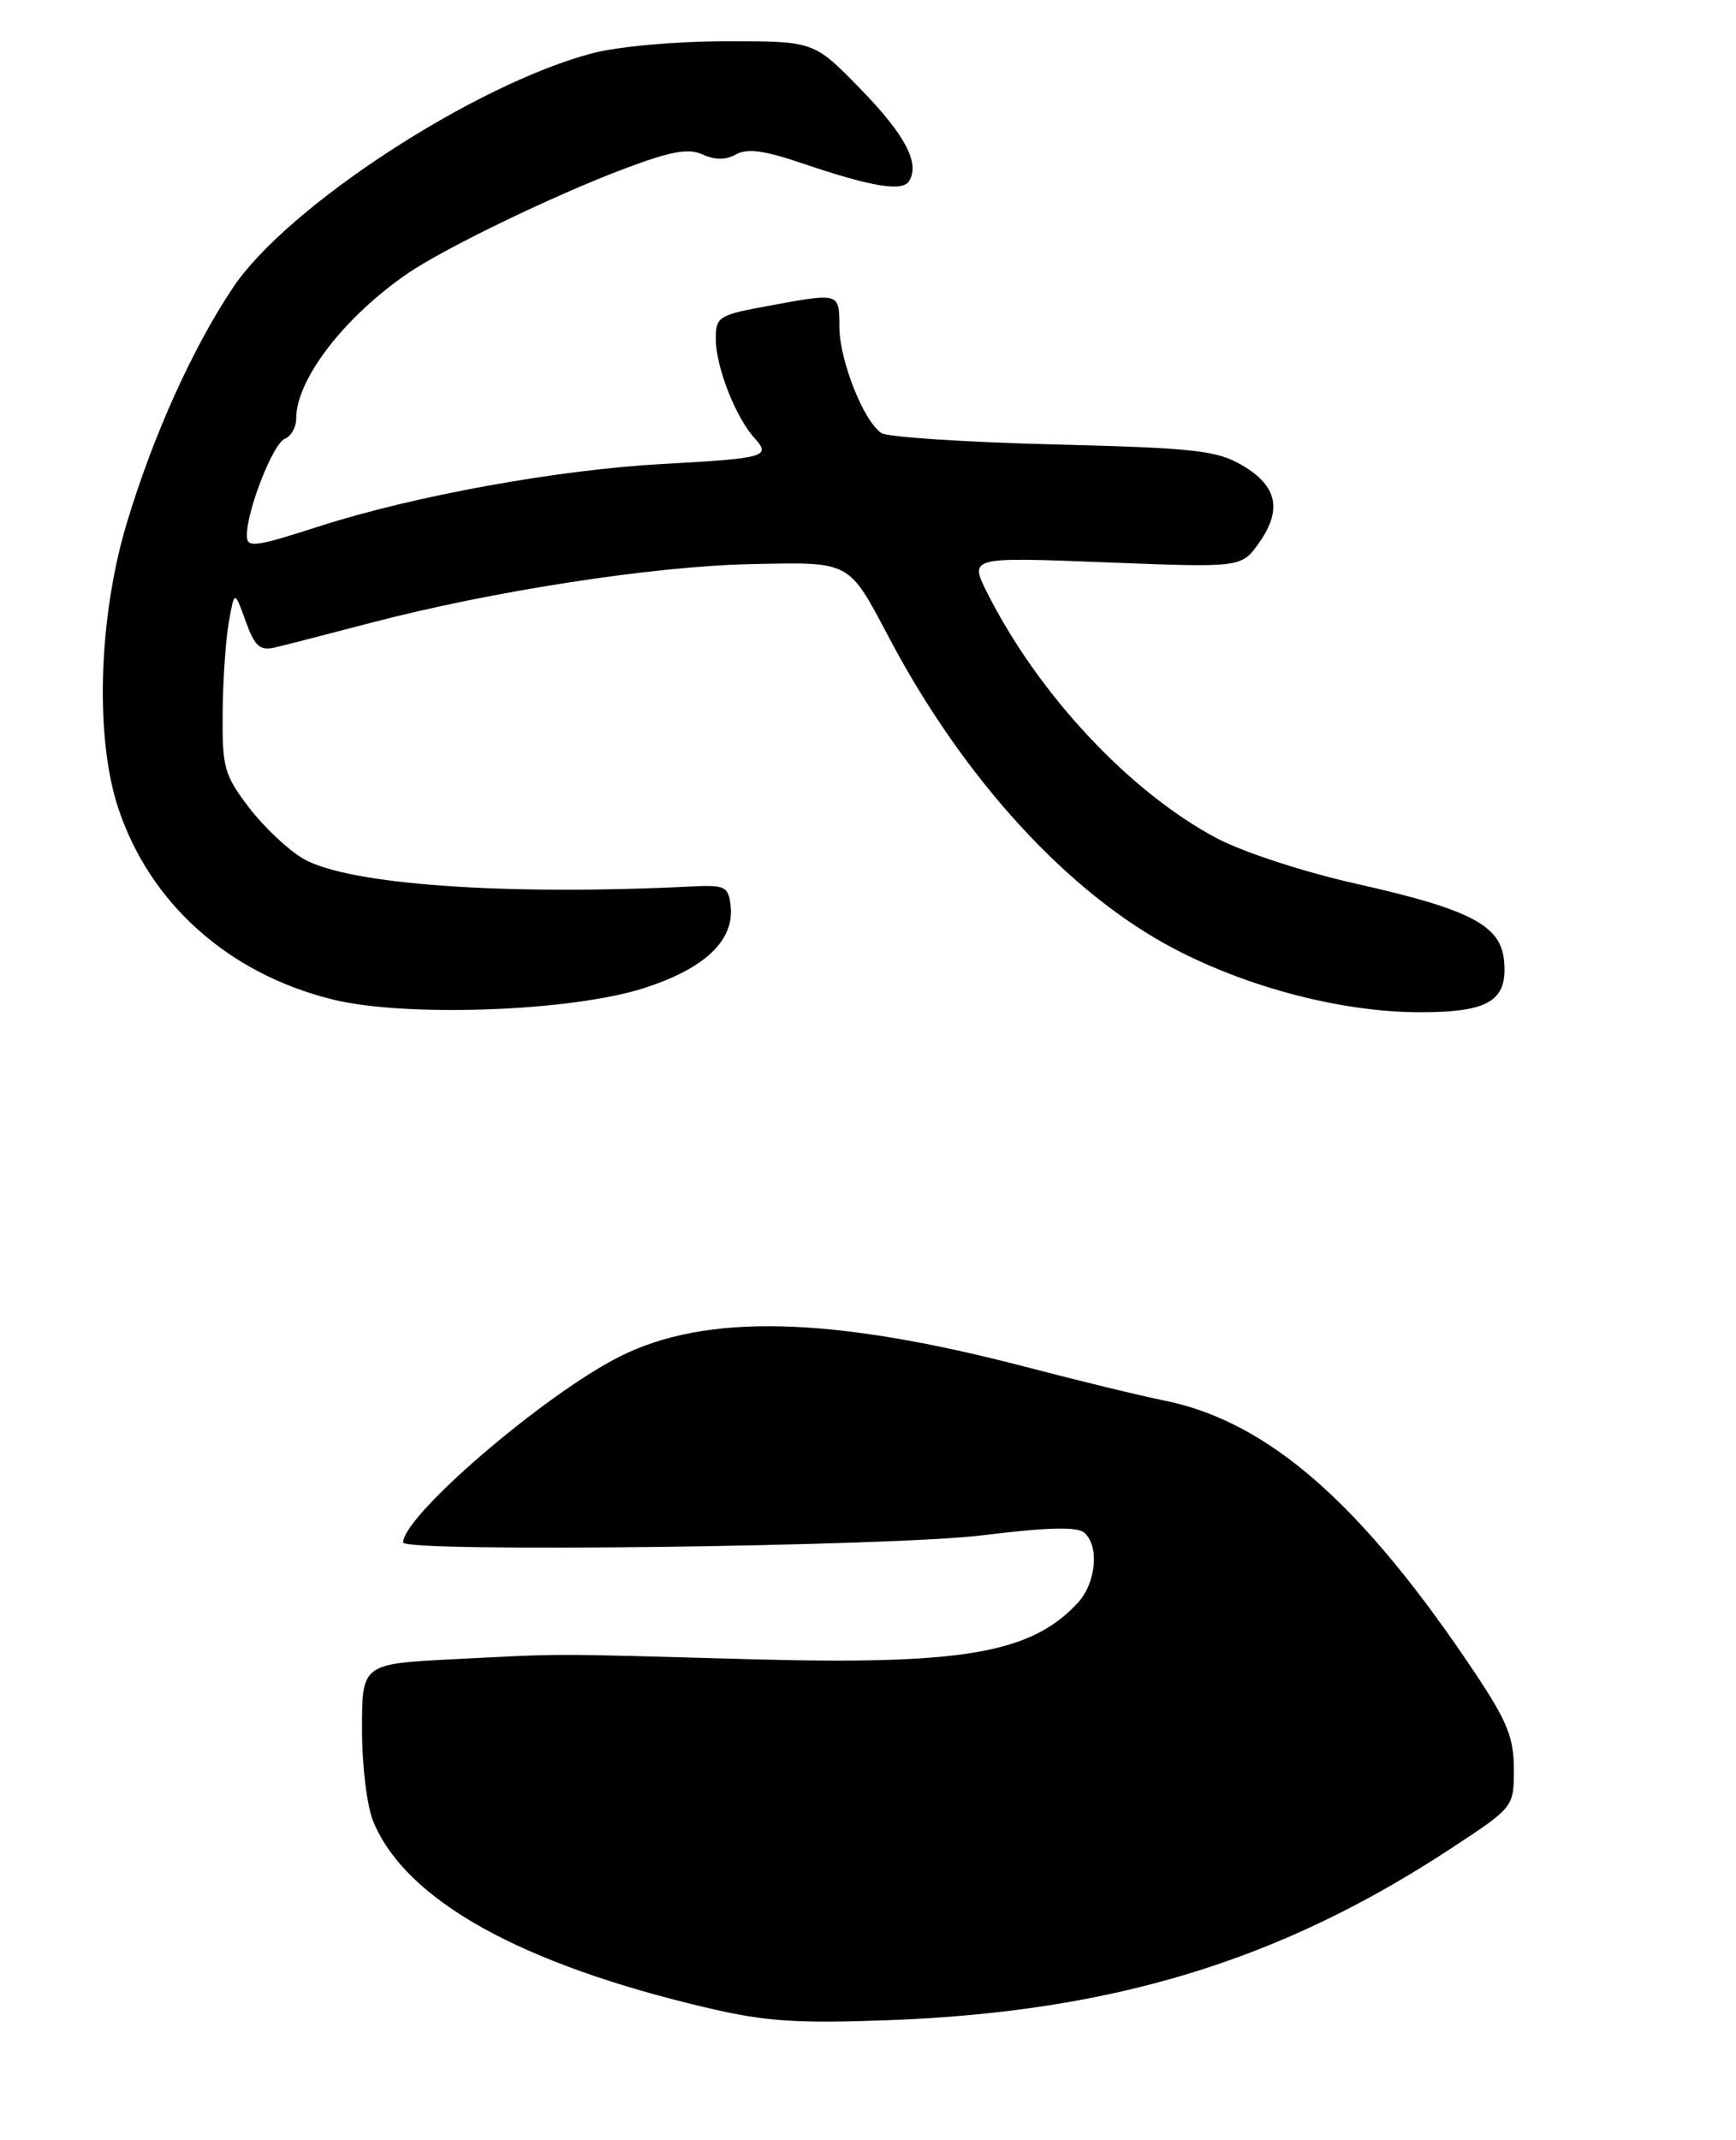 <?xml version="1.0" encoding="UTF-8" standalone="no"?>
<!DOCTYPE svg PUBLIC "-//W3C//DTD SVG 1.1//EN" "http://www.w3.org/Graphics/SVG/1.1/DTD/svg11.dtd" >
<svg xmlns="http://www.w3.org/2000/svg" xmlns:xlink="http://www.w3.org/1999/xlink" version="1.1" viewBox="0 0 211 260">
 <g >
 <path fill="currentColor"
d=" M 78.20 120.09 C 85.66 117.71 89.29 114.27 88.80 110.05 C 88.52 107.70 88.15 107.52 84.00 107.72 C 61.25 108.85 42.22 107.48 36.83 104.33 C 35.02 103.27 32.06 100.48 30.26 98.12 C 27.26 94.19 27.00 93.27 27.06 86.67 C 27.09 82.73 27.43 77.75 27.81 75.61 C 28.50 71.72 28.50 71.72 29.85 75.46 C 30.95 78.51 31.59 79.10 33.35 78.69 C 34.53 78.42 39.77 77.07 45.00 75.70 C 59.65 71.85 79.39 68.79 91.24 68.55 C 103.51 68.29 103.06 68.05 108.08 77.53 C 117.16 94.70 129.89 108.57 142.70 115.28 C 151.79 120.05 163.23 123.00 172.59 123.00 C 181.02 123.00 183.29 121.60 182.80 116.67 C 182.38 112.42 178.65 110.49 164.85 107.39 C 158.40 105.94 151.07 103.54 147.86 101.84 C 137.29 96.22 126.22 84.39 120.02 72.09 C 117.79 67.68 117.79 67.68 134.34 68.33 C 150.88 68.98 150.88 68.98 153.01 65.99 C 155.87 61.97 155.25 59.04 151.00 56.55 C 147.89 54.73 145.31 54.44 128.00 54.00 C 117.28 53.73 107.89 53.11 107.15 52.63 C 104.99 51.24 102.05 43.84 102.02 39.75 C 102.00 35.52 102.12 35.56 93.37 37.17 C 87.30 38.29 87.00 38.48 87.00 41.20 C 87.00 44.54 89.39 50.66 91.67 53.19 C 93.77 55.50 93.12 55.69 80.50 56.38 C 67.80 57.08 50.37 60.24 38.91 63.92 C 30.94 66.49 30.00 66.61 30.00 65.07 C 30.00 62.01 33.20 53.86 34.62 53.32 C 35.38 53.02 36.00 51.92 36.00 50.85 C 36.00 46.10 41.85 38.50 49.59 33.20 C 54.09 30.13 67.37 23.71 75.84 20.52 C 81.55 18.37 83.67 17.98 85.40 18.77 C 86.91 19.46 88.22 19.46 89.46 18.76 C 90.82 18.00 92.89 18.28 97.40 19.81 C 105.90 22.70 109.68 23.33 110.50 22.00 C 111.84 19.82 110.00 16.35 104.49 10.71 C 98.92 5.00 98.92 5.00 88.21 5.01 C 82.12 5.02 75.13 5.65 72.00 6.47 C 57.72 10.22 34.92 25.08 28.33 34.93 C 23.39 42.32 18.61 52.92 15.40 63.60 C 11.97 75.01 11.53 89.54 14.34 98.10 C 18.16 109.73 27.73 118.30 40.39 121.44 C 49.28 123.64 69.30 122.92 78.20 120.09 Z  M 86.01 243.99 C 63.30 238.67 49.37 230.92 45.39 221.39 C 44.60 219.50 44.00 214.64 44.00 210.12 C 44.00 202.18 44.00 202.18 55.25 201.61 C 68.87 200.92 66.10 200.92 90.94 201.61 C 116.94 202.34 125.27 200.92 130.97 194.80 C 133.24 192.36 133.66 187.79 131.75 186.21 C 130.88 185.49 127.13 185.60 119.50 186.55 C 108.65 187.92 49.00 188.66 49.00 187.43 C 49.00 184.18 66.11 169.49 75.28 164.86 C 85.80 159.55 100.99 159.93 124.62 166.08 C 131.15 167.79 138.73 169.63 141.45 170.17 C 154.16 172.72 165.58 182.73 179.38 203.44 C 183.20 209.18 184.00 211.17 184.00 214.99 C 184.00 219.60 184.00 219.60 176.25 224.68 C 155.52 238.28 135.23 244.46 108.00 245.48 C 96.80 245.89 93.06 245.64 86.01 243.99 Z "/>
</g>
</svg>